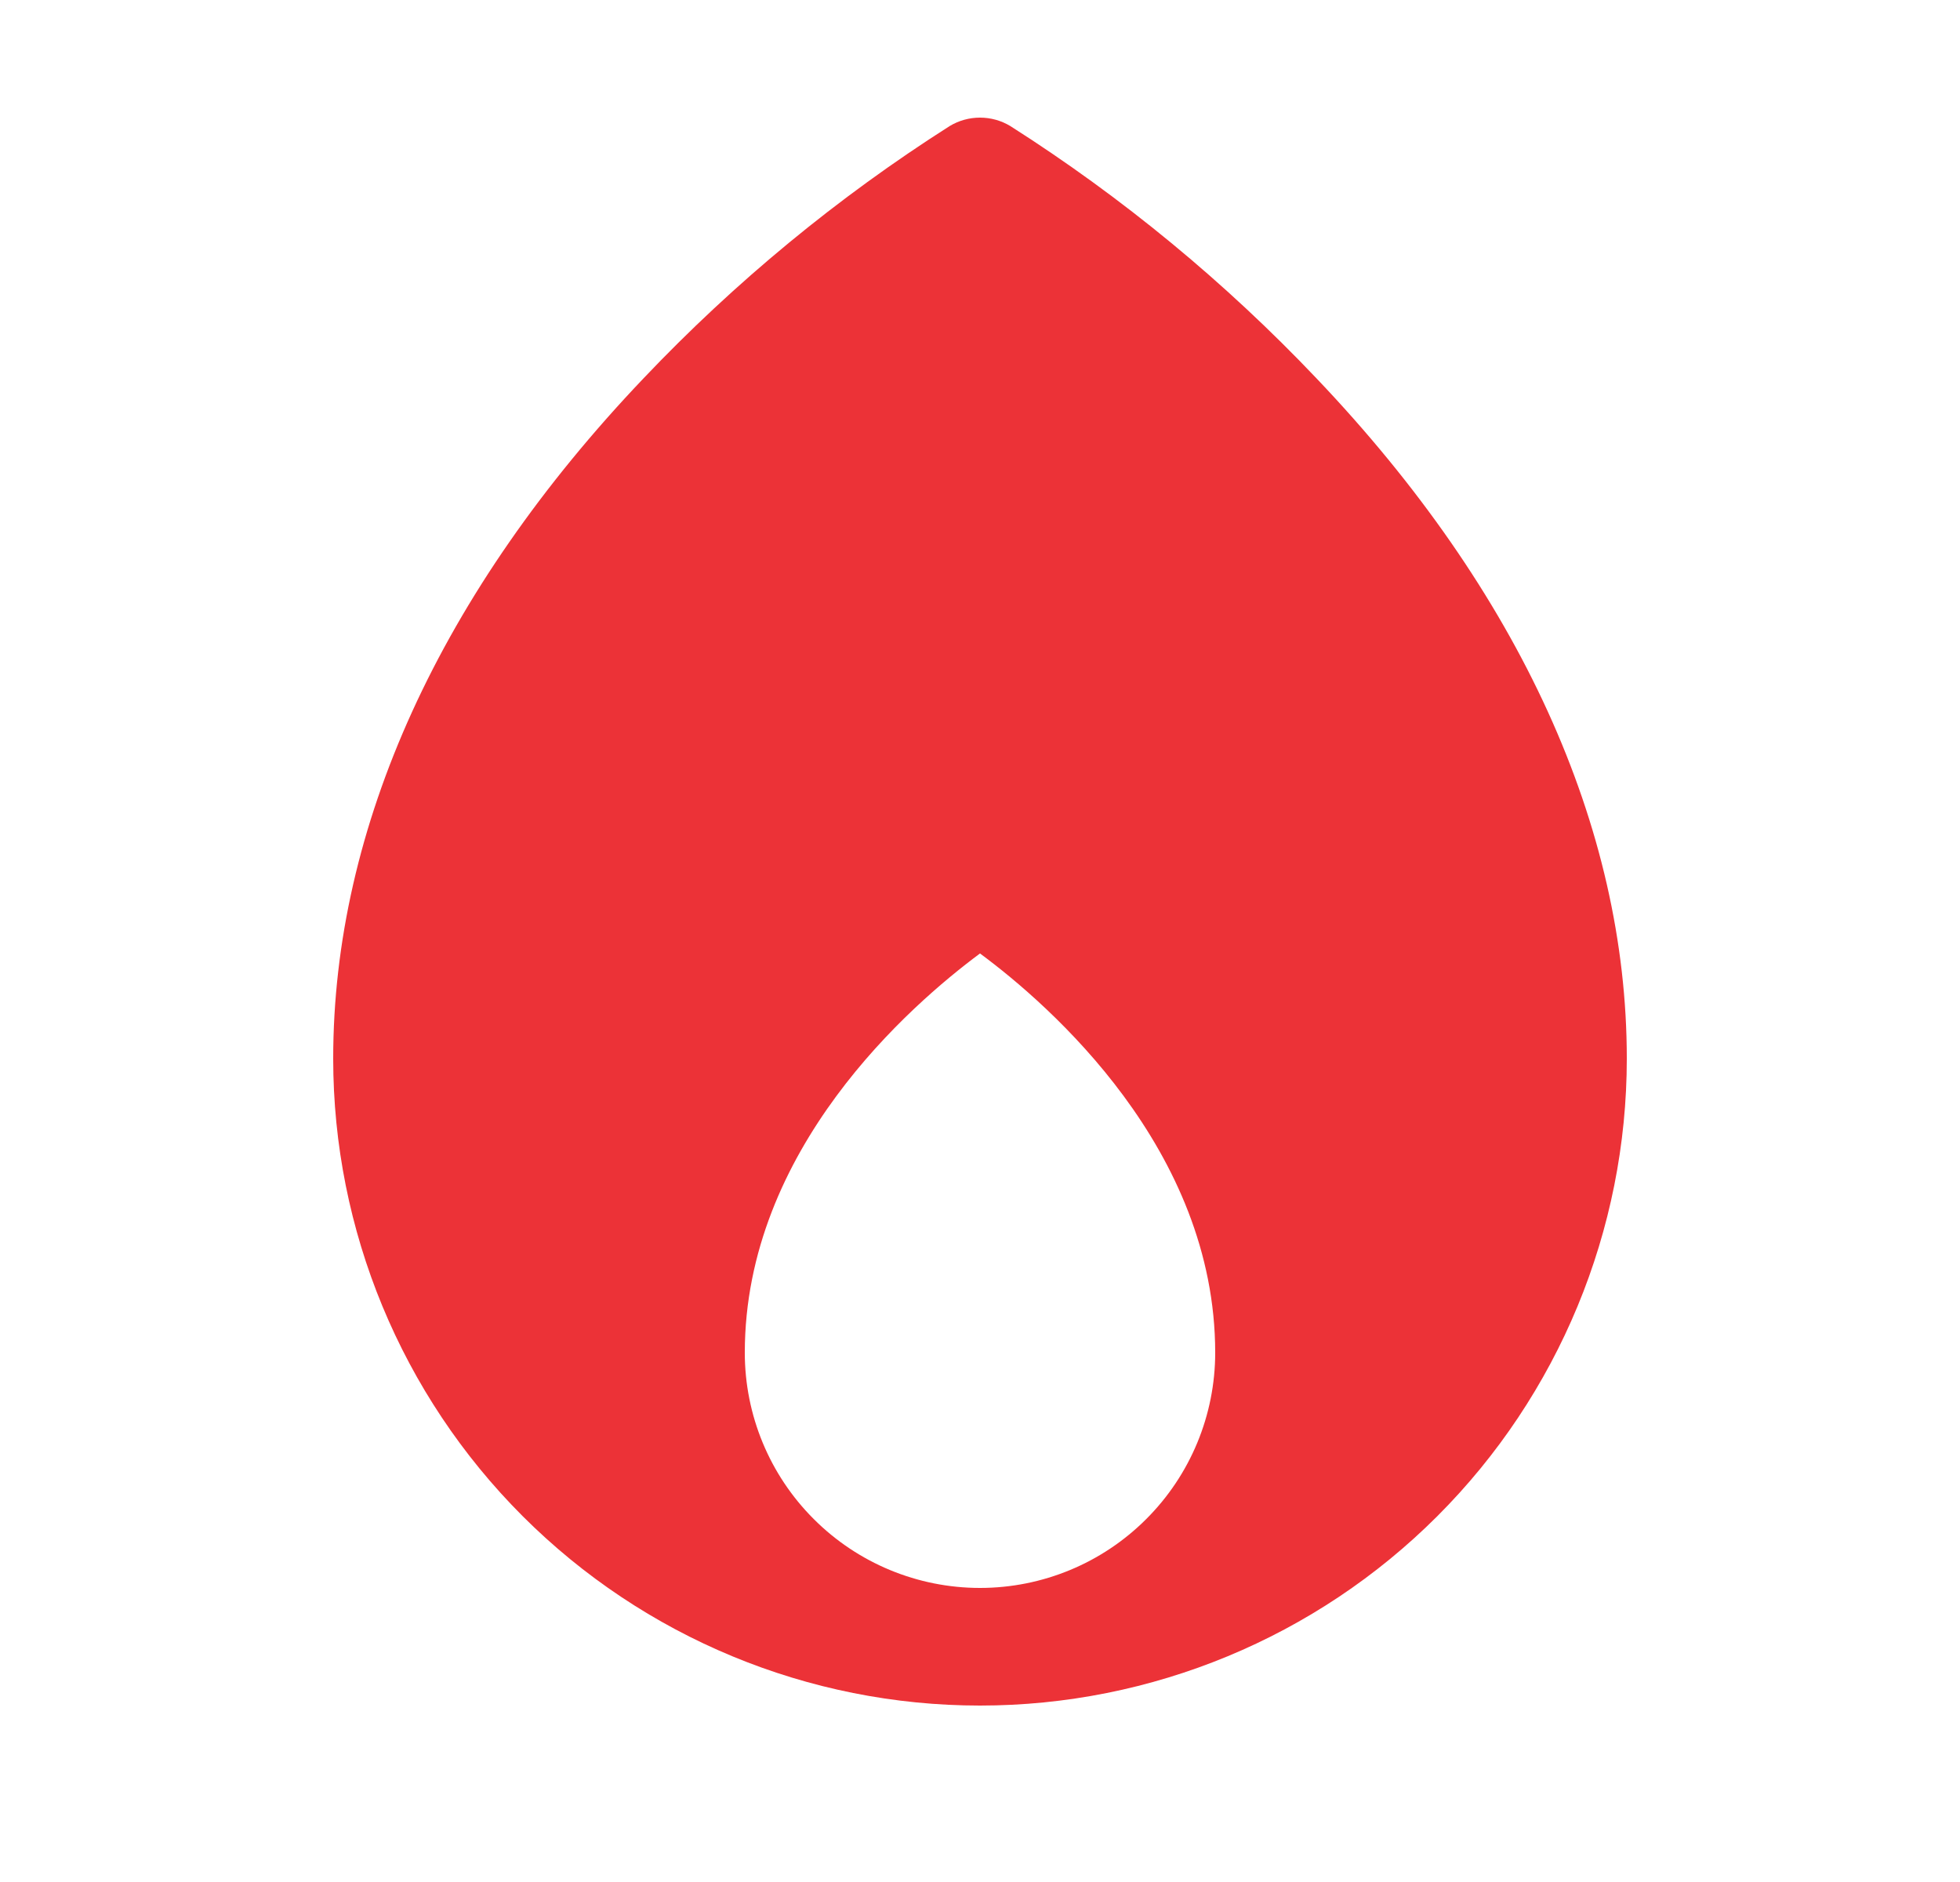 <svg width="25" height="24" viewBox="0 0 25 24" fill="none" xmlns="http://www.w3.org/2000/svg">
<path d="M16.793 4.826C15.627 3.598 14.315 2.516 12.886 1.607C12.77 1.537 12.636 1.5 12.5 1.5C12.364 1.5 12.23 1.537 12.114 1.607C10.685 2.516 9.373 3.598 8.207 4.826C5.618 7.545 4.25 10.544 4.25 13.5C4.25 15.688 5.119 17.787 6.666 19.334C8.214 20.881 10.312 21.75 12.5 21.75C14.688 21.75 16.787 20.881 18.334 19.334C19.881 17.787 20.75 15.688 20.75 13.5C20.75 10.544 19.382 7.545 16.793 4.826ZM9.5 17.25C9.5 14.656 11.612 12.818 12.5 12.159C13.389 12.816 15.5 14.656 15.5 17.25C15.5 18.046 15.184 18.809 14.621 19.371C14.059 19.934 13.296 20.25 12.5 20.25C11.704 20.25 10.941 19.934 10.379 19.371C9.816 18.809 9.5 18.046 9.5 17.25Z" fill="#EC3237"/>
</svg>
